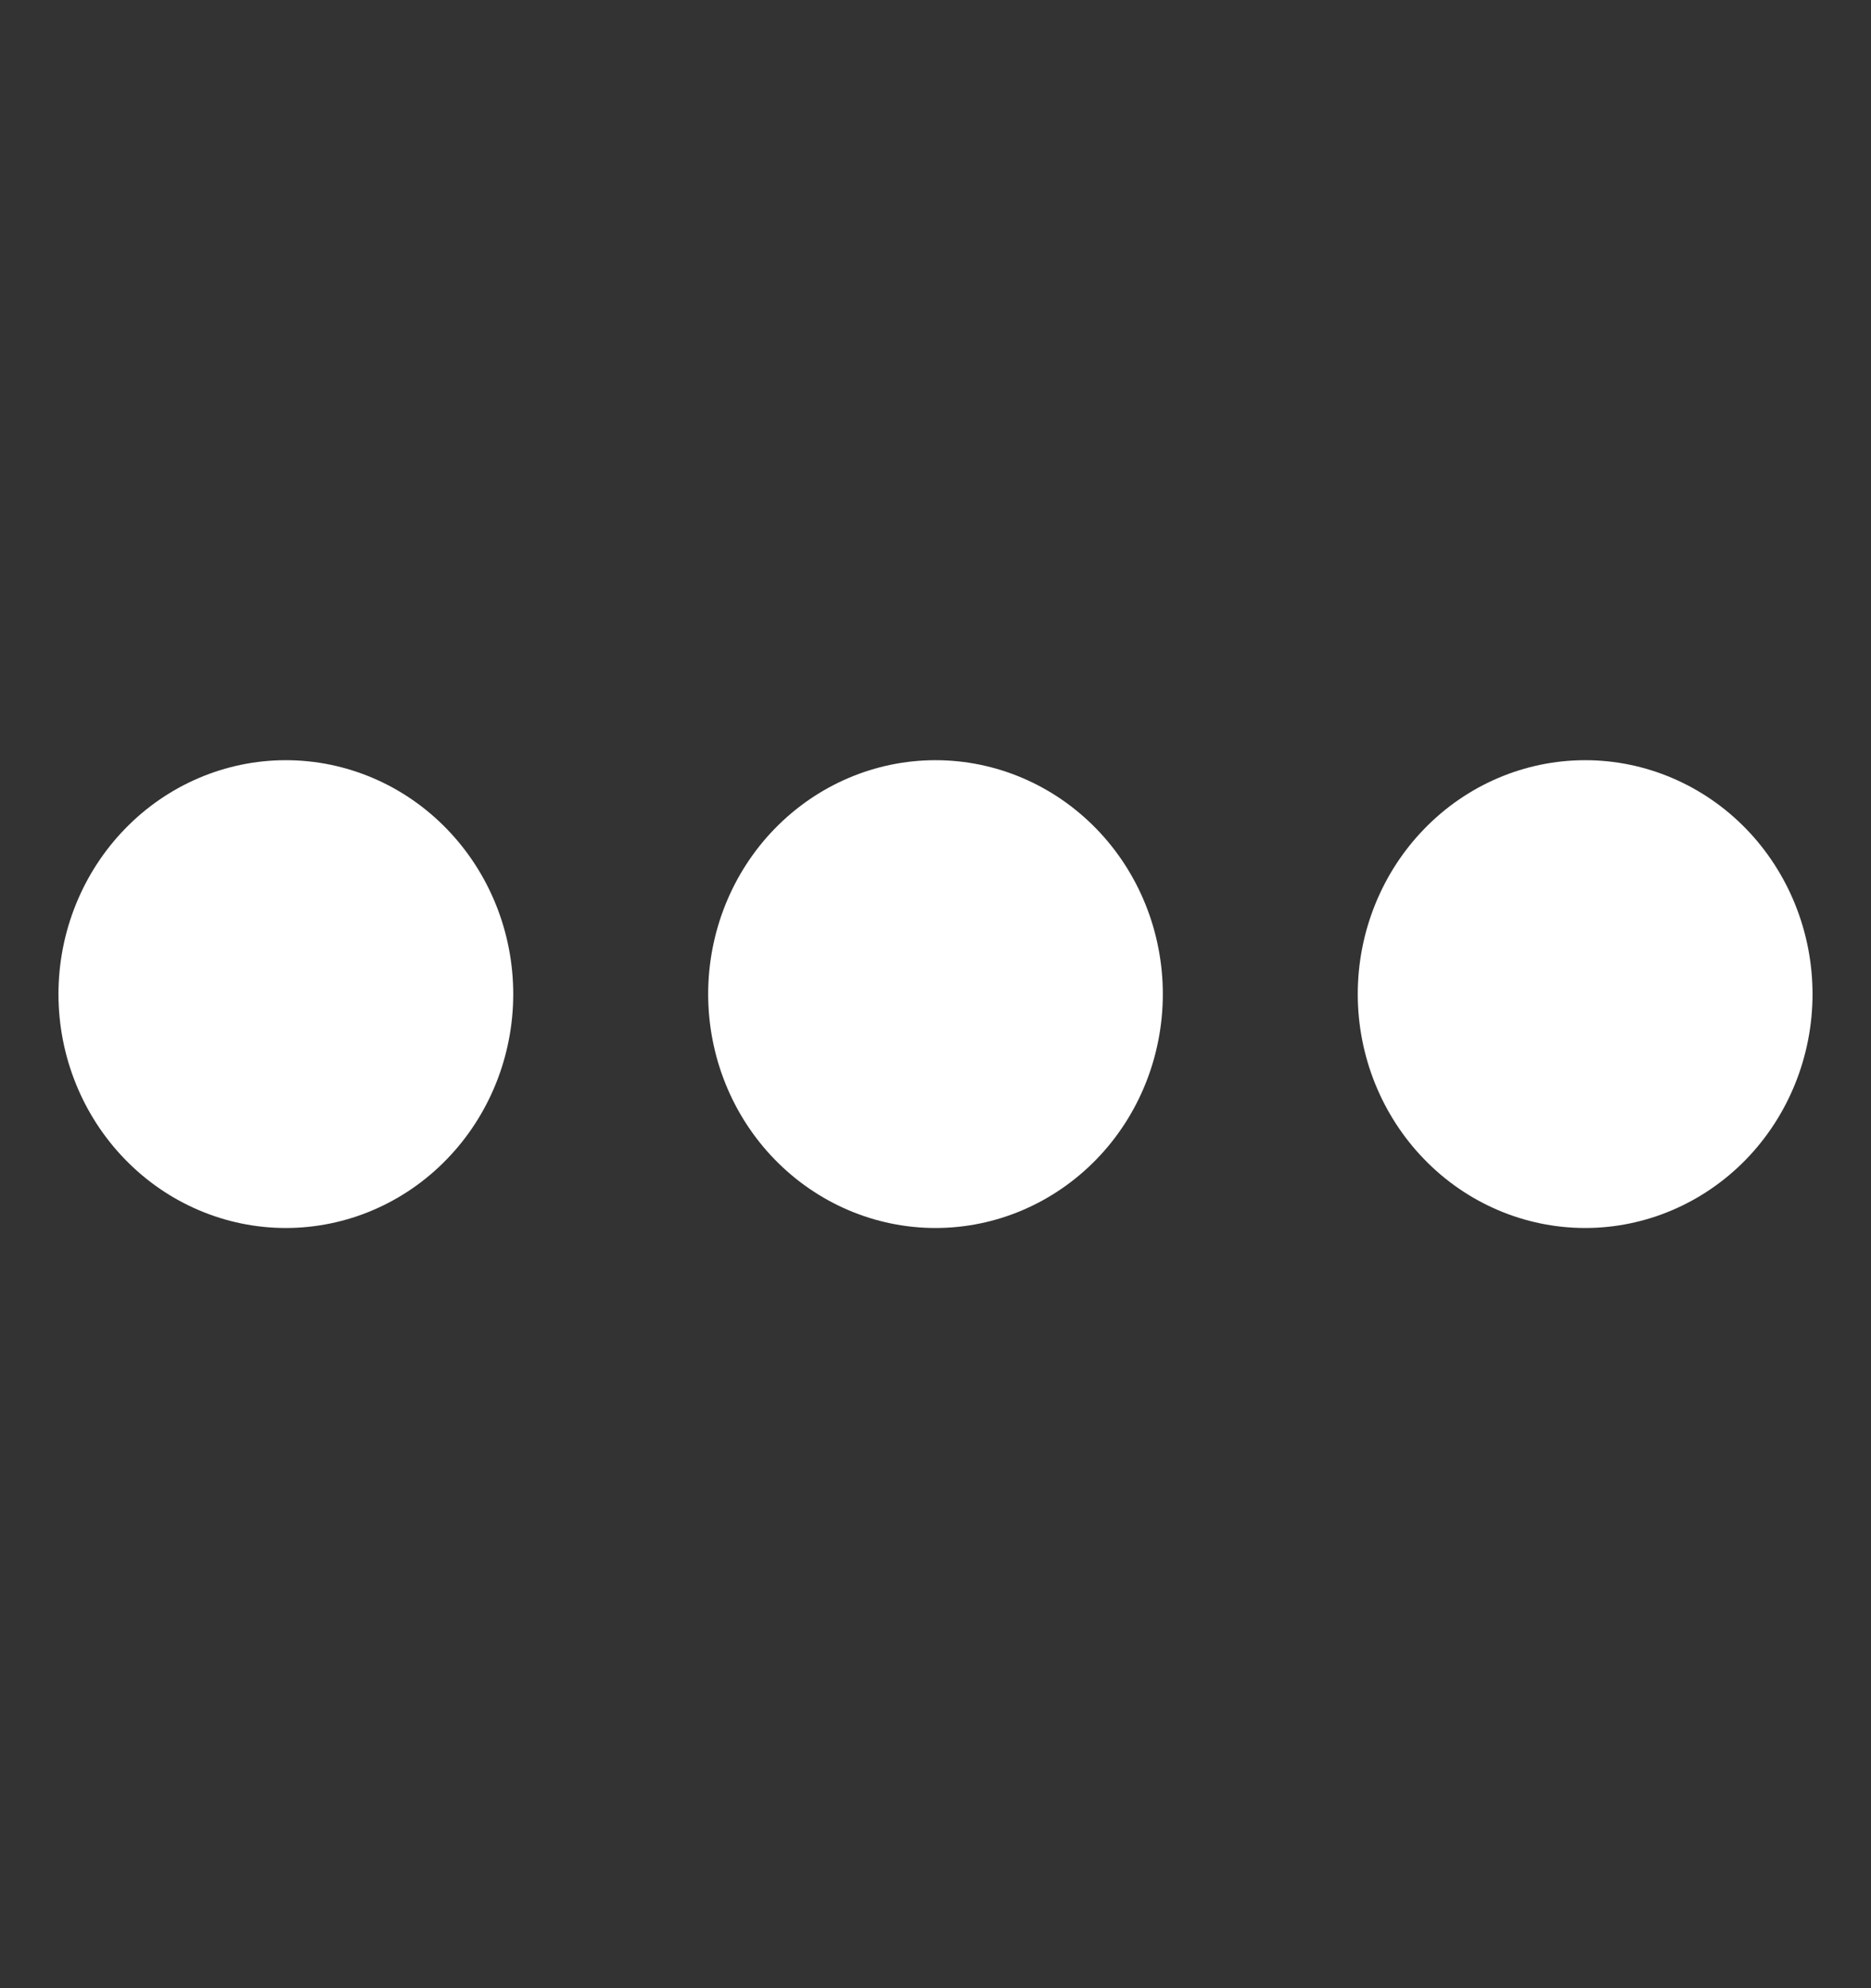 <svg width="16" height="17" viewBox="0 0 16 17" fill="none" xmlns="http://www.w3.org/2000/svg">
<rect x="0" y="0" width="16" height="17" fill="#333333" stroke="none"/>
<path d="M0.5 8.5C0.5 7.97 0.705 7.461 1.07 7.086C1.434 6.711 1.929 6.5 2.444 6.5C2.96 6.5 3.455 6.711 3.819 7.086C4.184 7.461 4.389 7.97 4.389 8.5C4.389 9.03 4.184 9.539 3.819 9.914C3.455 10.289 2.96 10.5 2.444 10.5C1.929 10.5 1.434 10.289 1.07 9.914C0.705 9.539 0.5 9.03 0.5 8.5ZM6.056 8.5C6.056 7.97 6.26 7.461 6.625 7.086C6.99 6.711 7.484 6.5 8 6.5C8.516 6.5 9.01 6.711 9.375 7.086C9.74 7.461 9.944 7.97 9.944 8.5C9.944 9.03 9.74 9.539 9.375 9.914C9.01 10.289 8.516 10.5 8 10.5C7.484 10.5 6.99 10.289 6.625 9.914C6.26 9.539 6.056 9.03 6.056 8.5ZM13.556 6.5C14.071 6.5 14.566 6.711 14.931 7.086C15.295 7.461 15.5 7.97 15.5 8.5C15.5 9.03 15.295 9.539 14.931 9.914C14.566 10.289 14.071 10.5 13.556 10.5C13.04 10.5 12.545 10.289 12.181 9.914C11.816 9.539 11.611 9.03 11.611 8.5C11.611 7.97 11.816 7.461 12.181 7.086C12.545 6.711 13.04 6.5 13.556 6.5Z" fill="white"/>
</svg>
